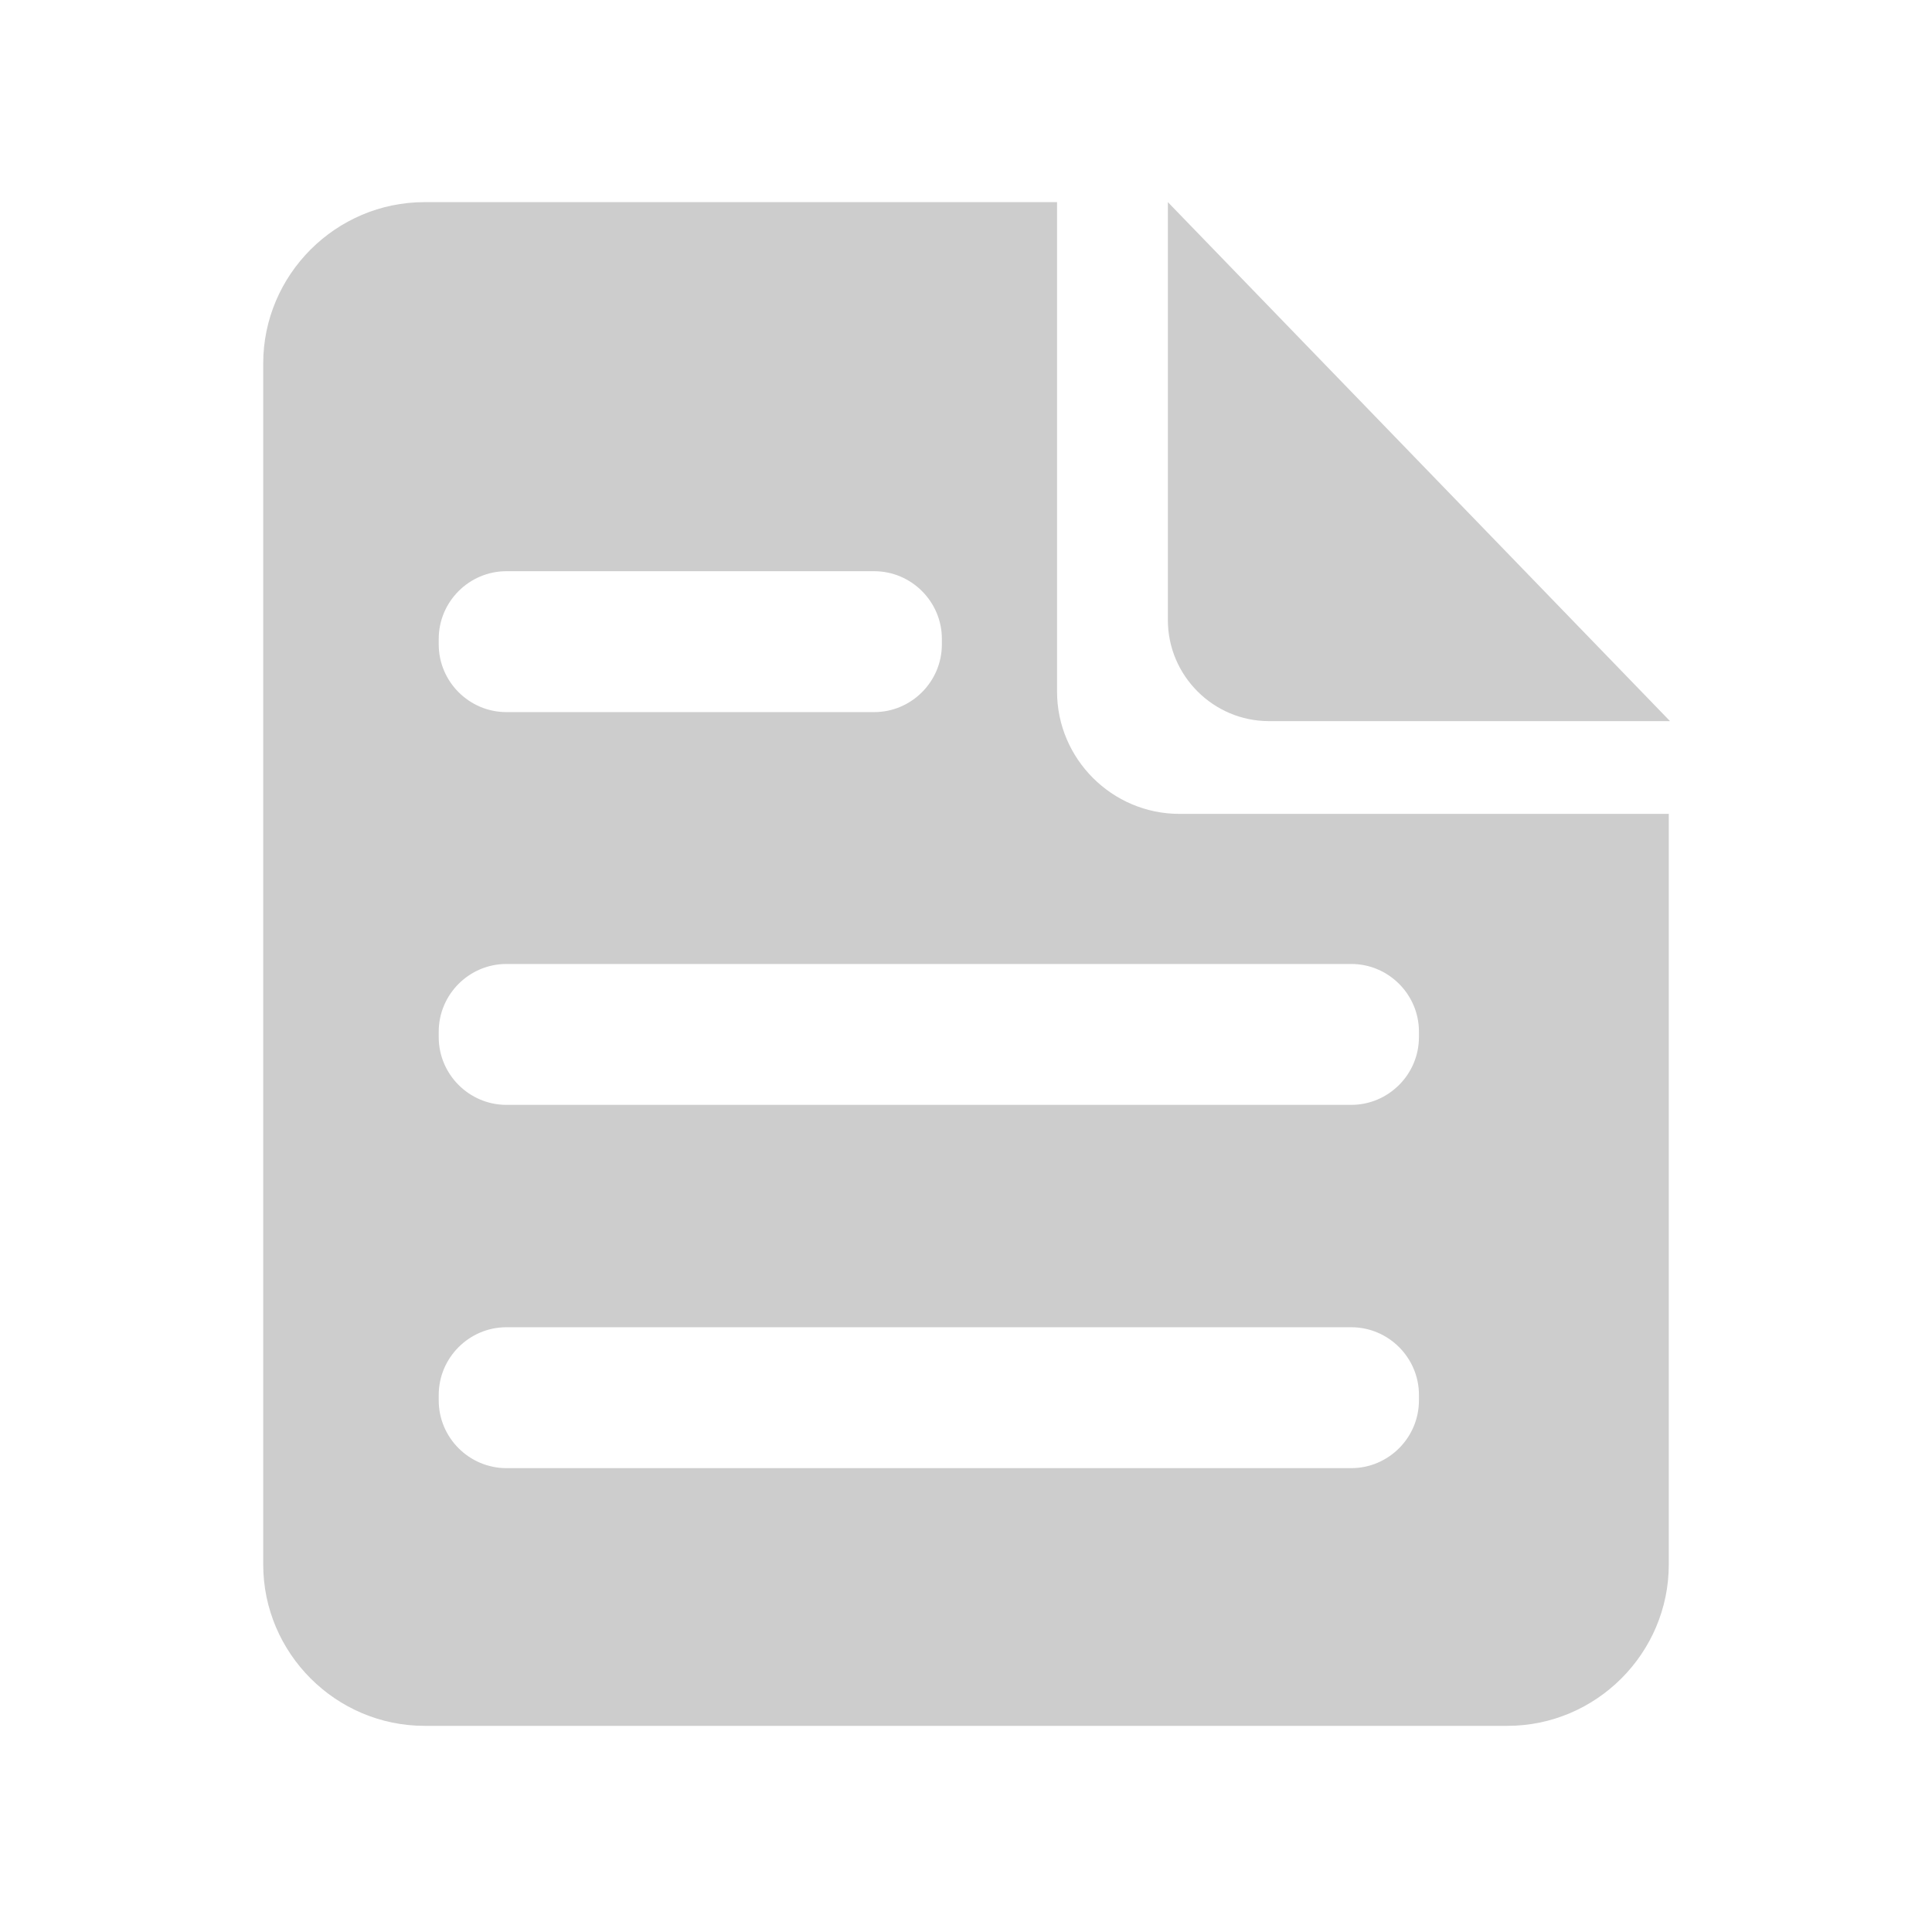 <?xml version="1.0" standalone="no"?><!DOCTYPE svg PUBLIC "-//W3C//DTD SVG 1.1//EN" "http://www.w3.org/Graphics/SVG/1.1/DTD/svg11.dtd"><svg t="1637892173549" class="icon" viewBox="0 0 1024 1024" version="1.1" xmlns="http://www.w3.org/2000/svg" p-id="8172" xmlns:xlink="http://www.w3.org/1999/xlink" width="48" height="48"><defs><style type="text/css"></style></defs><path d="M625.077 431.371c-35.659 0-64.821-29.173-64.821-64.821v-259.413H225.024c-47.029 0-85.515 38.485-85.515 85.515v636.565c0 47.029 38.485 85.515 85.515 85.515h573.952c47.029 0 85.515-38.485 85.515-85.515V431.371h-259.413zM232.533 338.624c0-19.723 16.139-35.872 35.872-35.872h194.933c19.723 0 35.872 16.139 35.872 35.872v2.933c0 19.723-16.139 35.872-35.872 35.872H268.405c-19.723 0-35.872-16.139-35.872-35.872v-2.933z m519.531 403.648c0 19.723-16.139 35.872-35.872 35.872h-447.787c-19.723 0-35.872-16.139-35.872-35.872v-2.933c0-19.723 16.139-35.872 35.872-35.872h447.797c19.723 0 35.872 16.139 35.872 35.872v2.933h-0.011z m0-192.544c0 19.723-16.139 35.872-35.872 35.872h-447.787c-19.723 0-35.872-16.139-35.872-35.872v-2.933c0-19.723 16.139-35.872 35.872-35.872h447.797c19.723 0 35.872 16.139 35.872 35.872v2.933h-0.011z" p-id="8173" fill="#cdcdcd"></path><path d="M672.555 382.208h212.587L618.997 107.136v221.525c0 29.451 24.096 53.547 53.557 53.547z" p-id="8174" fill="#cdcdcd"></path></svg>